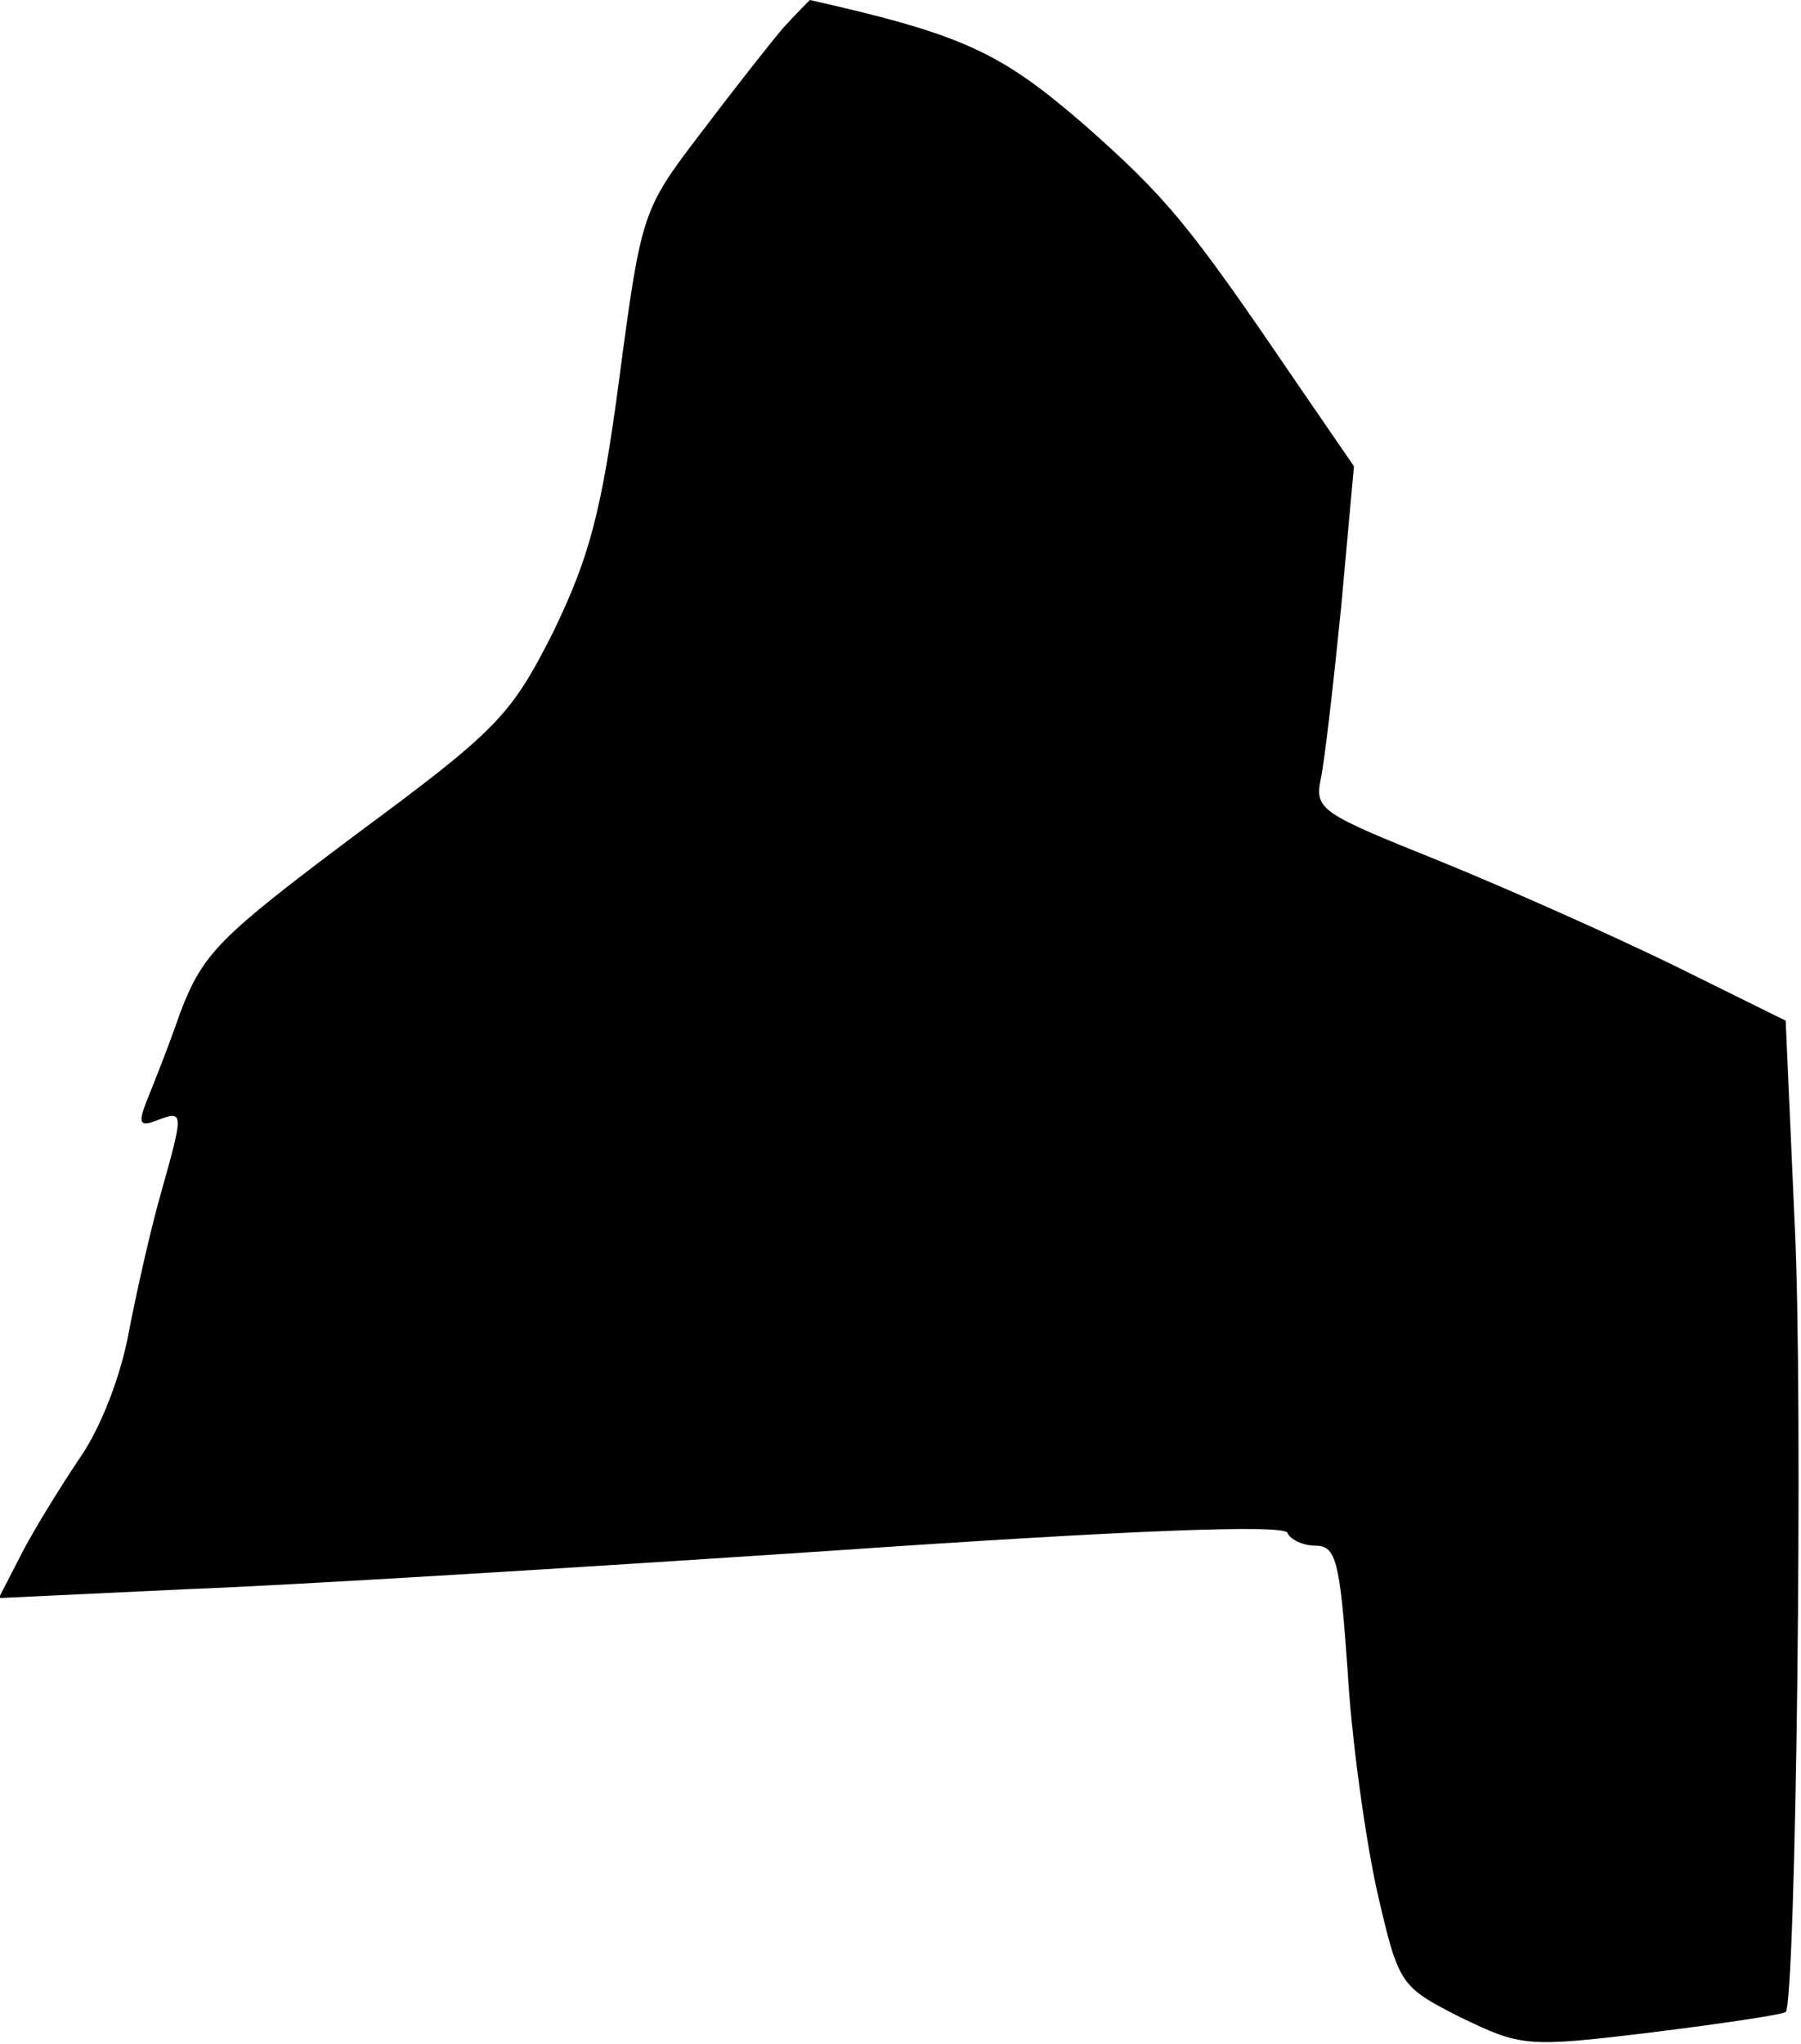 <?xml version="1.0" standalone="no"?>
<!DOCTYPE svg PUBLIC "-//W3C//DTD SVG 20010904//EN"
 "http://www.w3.org/TR/2001/REC-SVG-20010904/DTD/svg10.dtd">
<svg version="1.0" xmlns="http://www.w3.org/2000/svg"
 width="141pt" height="160pt" viewBox="0 0 141 160"
 preserveAspectRatio="xMidYMid meet">
<g transform="translate(0,160) scale(0.1,-0.1)"
fill="#000000" stroke="none">
<path fill="#000000" stroke="none" d="M613 1578 c-11 -13 -40 -50 -65 -83
-45 -59 -46 -62 -63 -190 -14 -107 -24 -142 -52 -200 -33 -65 -43 -76 -154
-158 -108 -81 -120 -93 -138 -140 -10 -29 -23 -61 -27 -71 -6 -16 -4 -18 9
-13 21 8 21 7 3 -57 -8 -28 -19 -77 -25 -108 -6 -34 -22 -76 -39 -100 -16 -24
-37 -58 -46 -76 l-17 -33 148 7 c81 3 308 17 503 30 232 16 356 21 358 14 2
-5 12 -10 22 -10 16 0 19 -12 25 -97 3 -54 14 -132 23 -173 17 -74 18 -75 65
-99 48 -23 51 -24 150 -12 56 7 103 14 105 16 8 8 14 480 7 618 l-7 158 -87
43 c-47 23 -130 60 -184 82 -92 37 -98 40 -93 64 3 14 10 75 16 135 l10 110
-46 67 c-83 122 -100 143 -167 202 -64 55 -93 69 -213 96 0 0 -10 -10 -21 -22z"/>
</g>
</svg>
